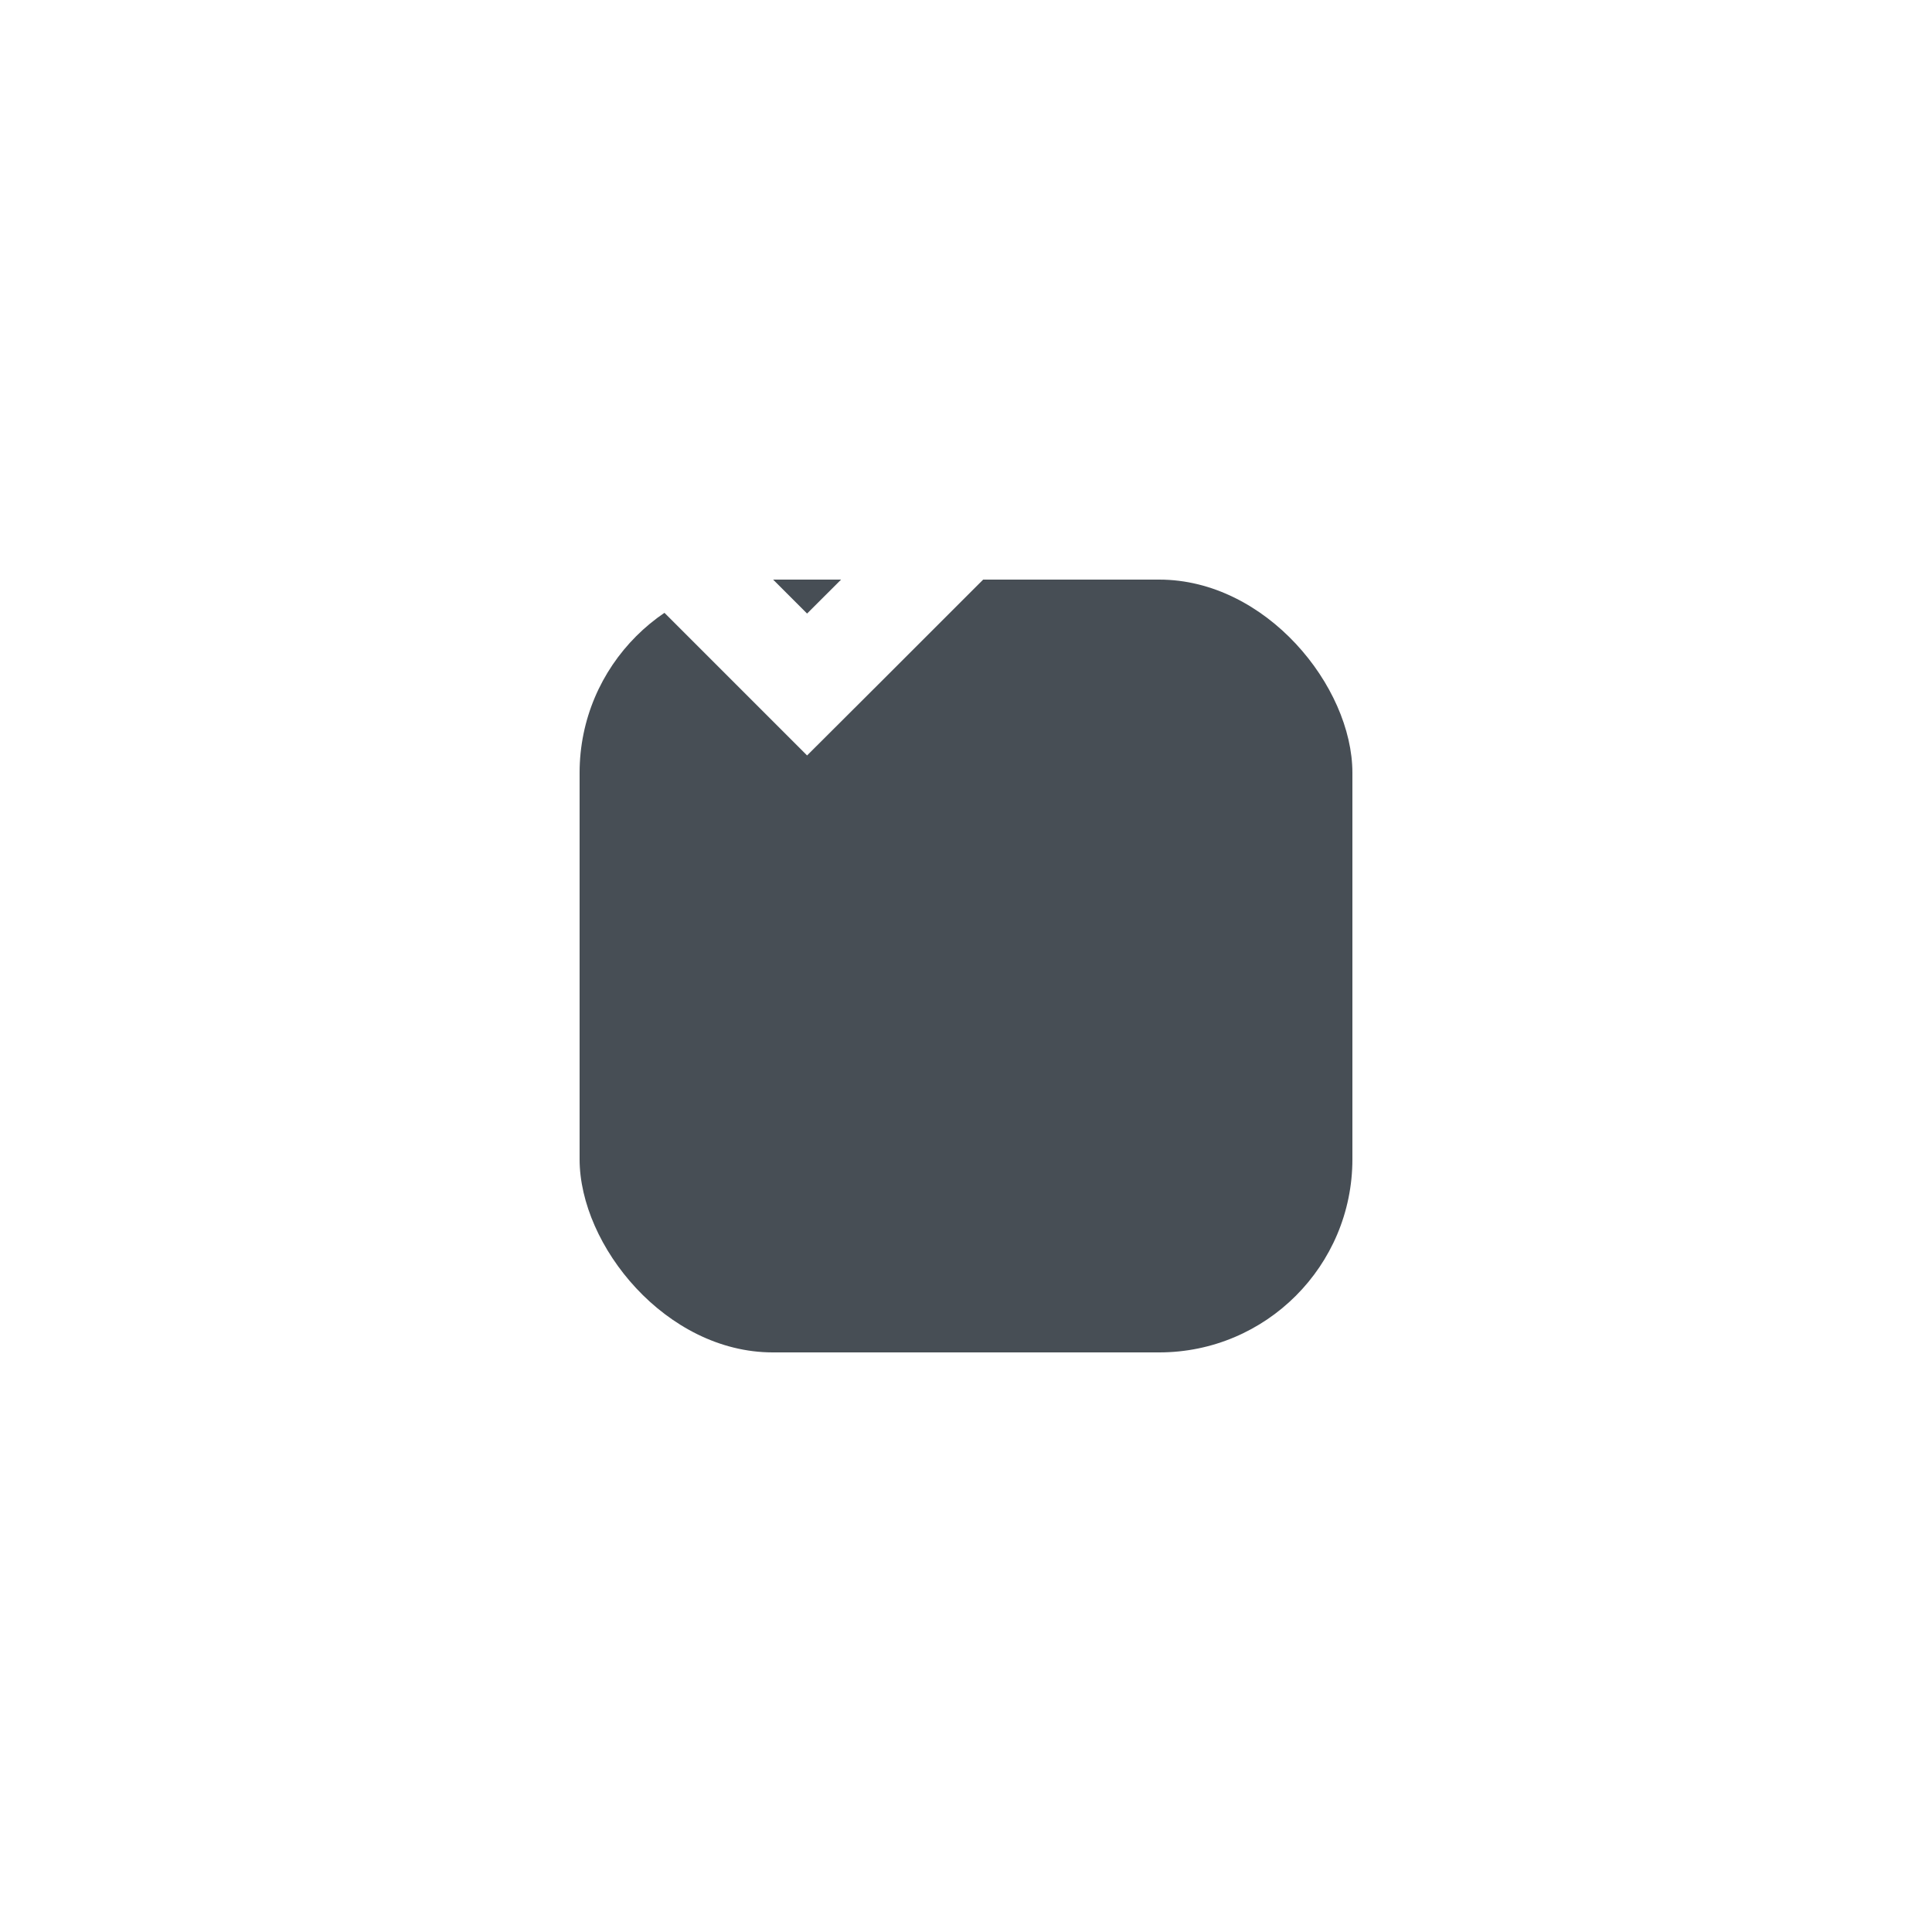 <svg xmlns="http://www.w3.org/2000/svg" xmlns:xlink="http://www.w3.org/1999/xlink" width="50" height="50" viewBox="0 0 50 50">
  <defs>
    <filter id="Rectángulo_172" x="0" y="0" width="50" height="50" filterUnits="userSpaceOnUse">
      <feOffset dx="3" dy="10" input="SourceAlpha"/>
      <feGaussianBlur stdDeviation="5" result="blur"/>
      <feFlood flood-opacity="0.161"/>
      <feComposite operator="in" in2="blur"/>
      <feComposite in="SourceGraphic"/>
    </filter>
  </defs>
  <g id="Grupo_566" data-name="Grupo 566" transform="translate(12 5)">
    <g transform="matrix(1, 0, 0, 1, -12, -5)" filter="url(#Rectángulo_172)">
      <rect id="Rectángulo_172-2" data-name="Rectángulo 172" width="20" height="20" rx="5" transform="translate(12 5)" fill="#474e55"/>
    </g>
    <g id="Grupo_497" data-name="Grupo 497" transform="translate(4.681 5.692)">
      <g id="Grupo_47" data-name="Grupo 47">
        <path id="Trazado_129" data-name="Trazado 129" d="M1.836,2.817l2.37,2.37L9.4,0l1.836,1.836L6.047,7.023,4.206,8.859,0,4.653Zm0,0" fill="#fff"/>
      </g>
    </g>
  </g>
</svg>
